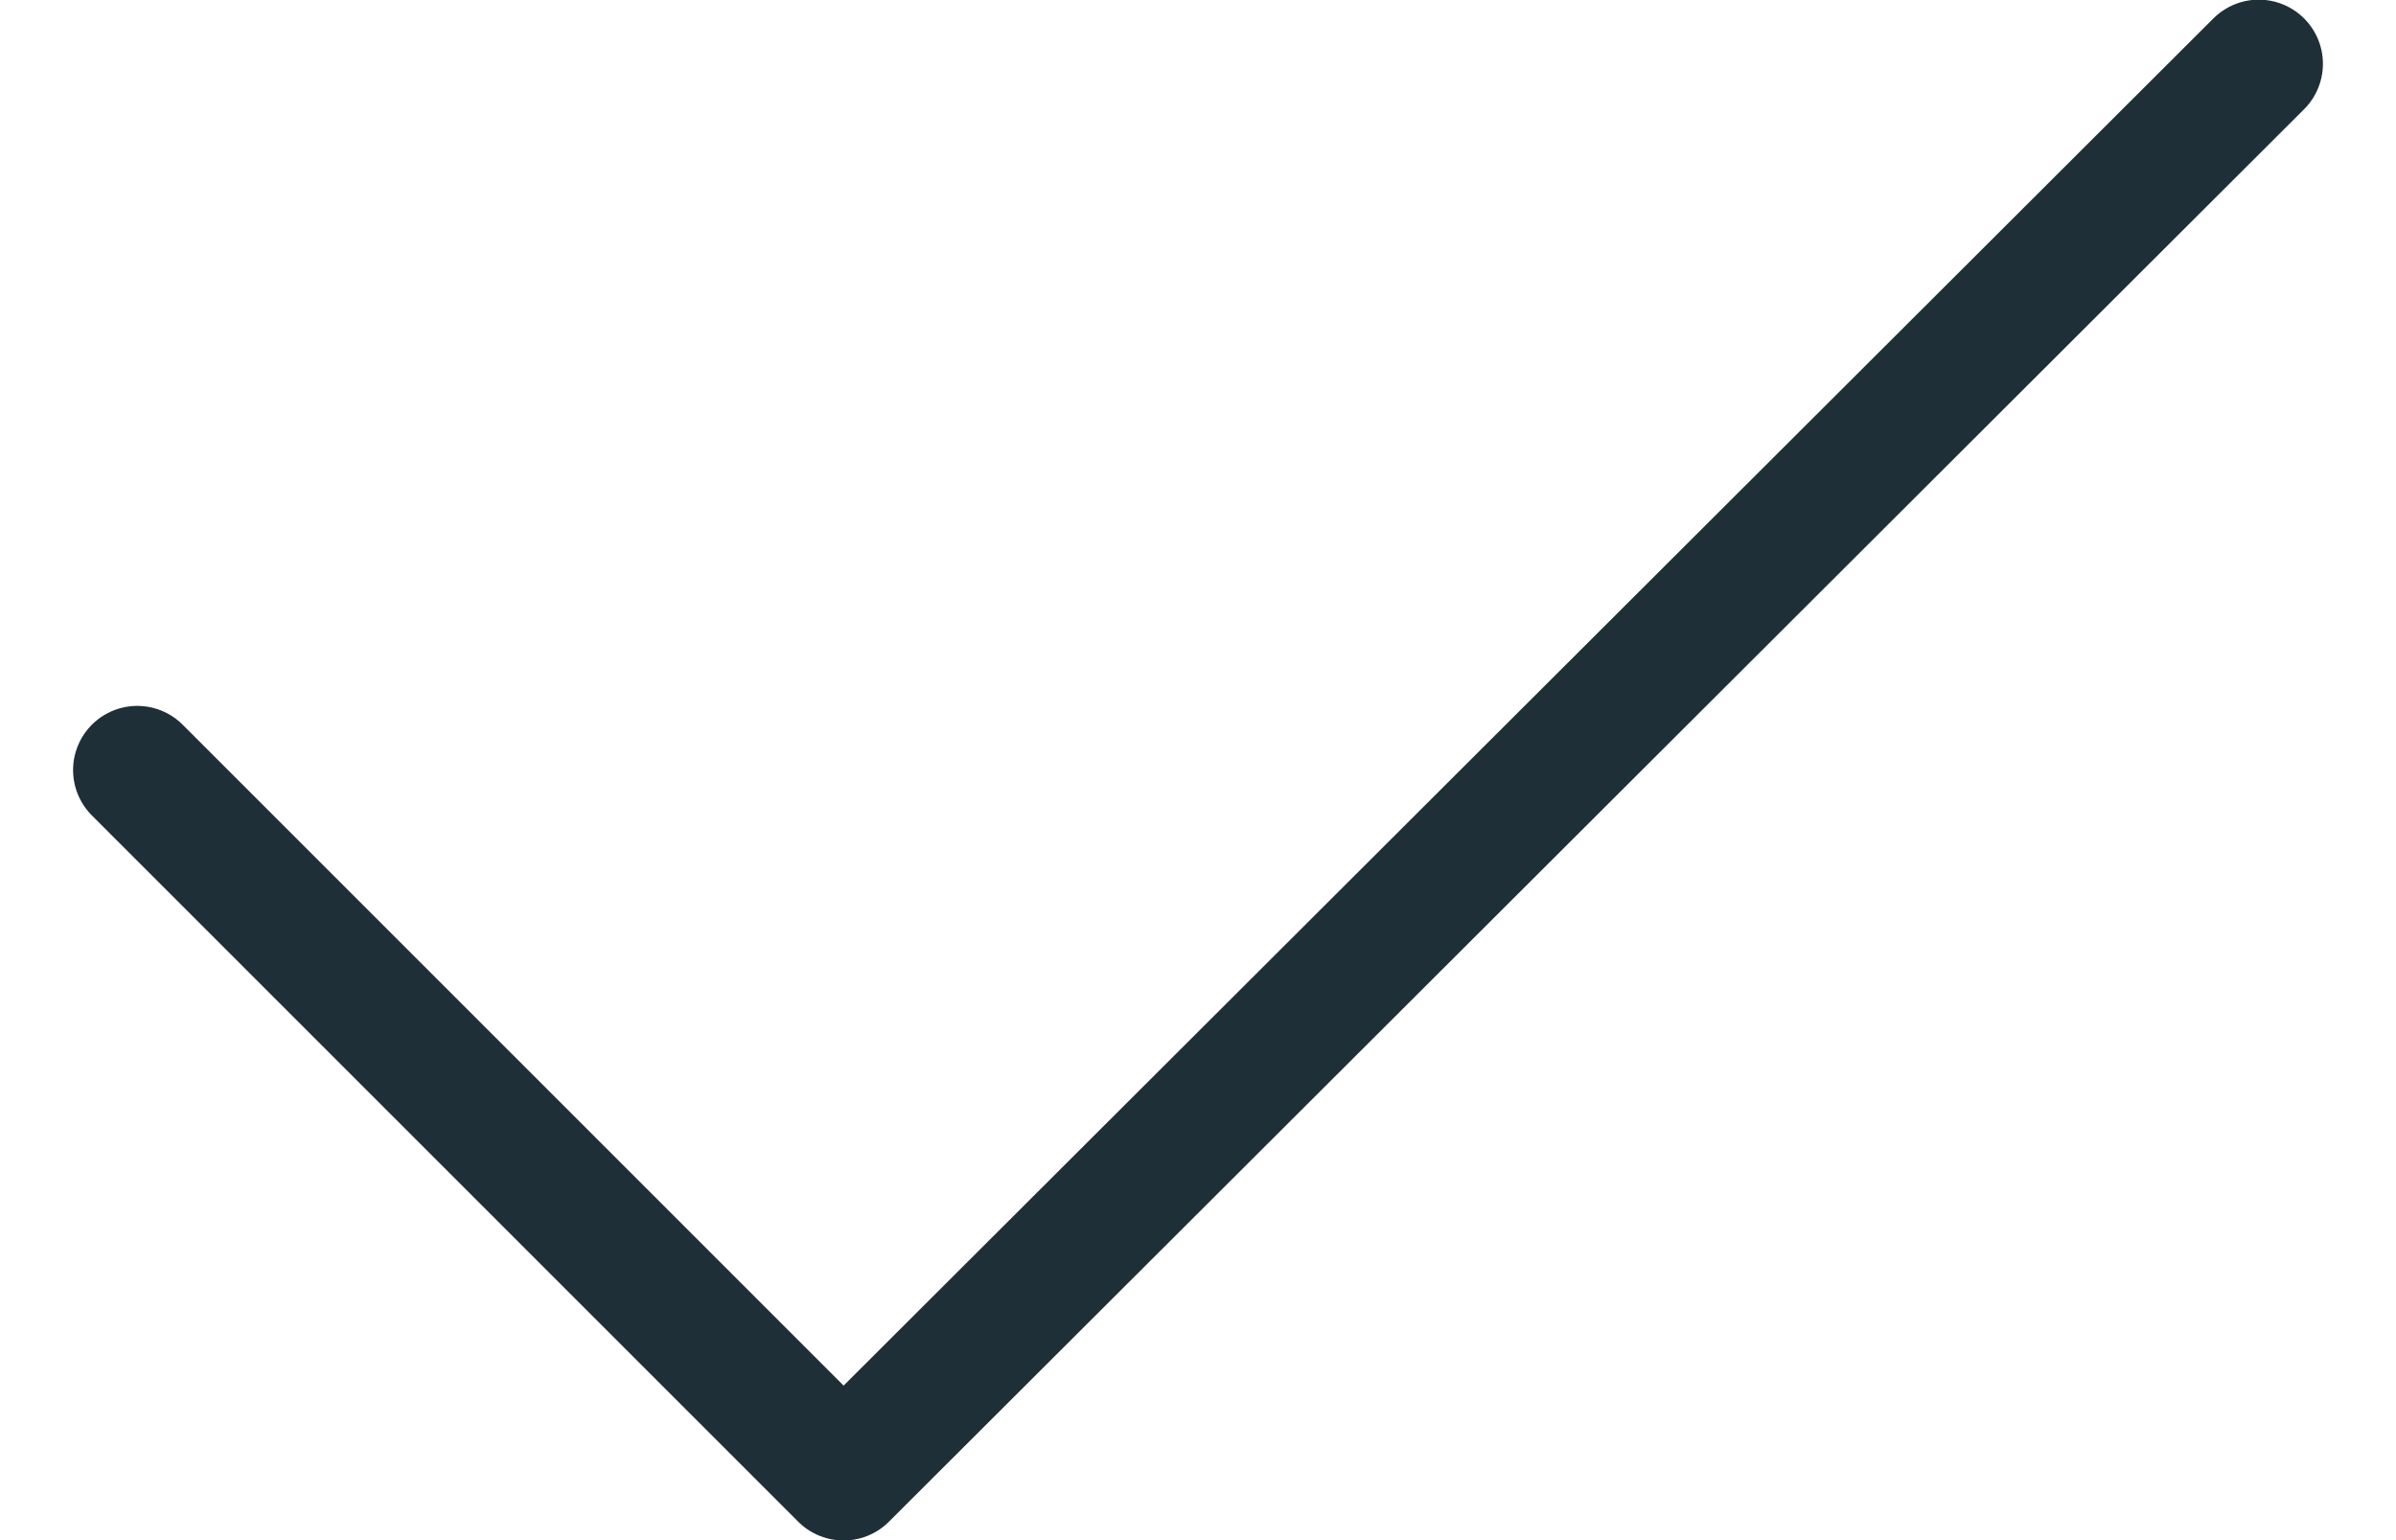 <svg width="28" height="18" viewBox="0 0 28 18" fill="none" xmlns="http://www.w3.org/2000/svg">
<path d="M1.604 9L9.858 17.254L26.396 0.746" stroke="#1F2F37" stroke-width="1.5" stroke-linecap="round" stroke-linejoin="round"/>
</svg>
